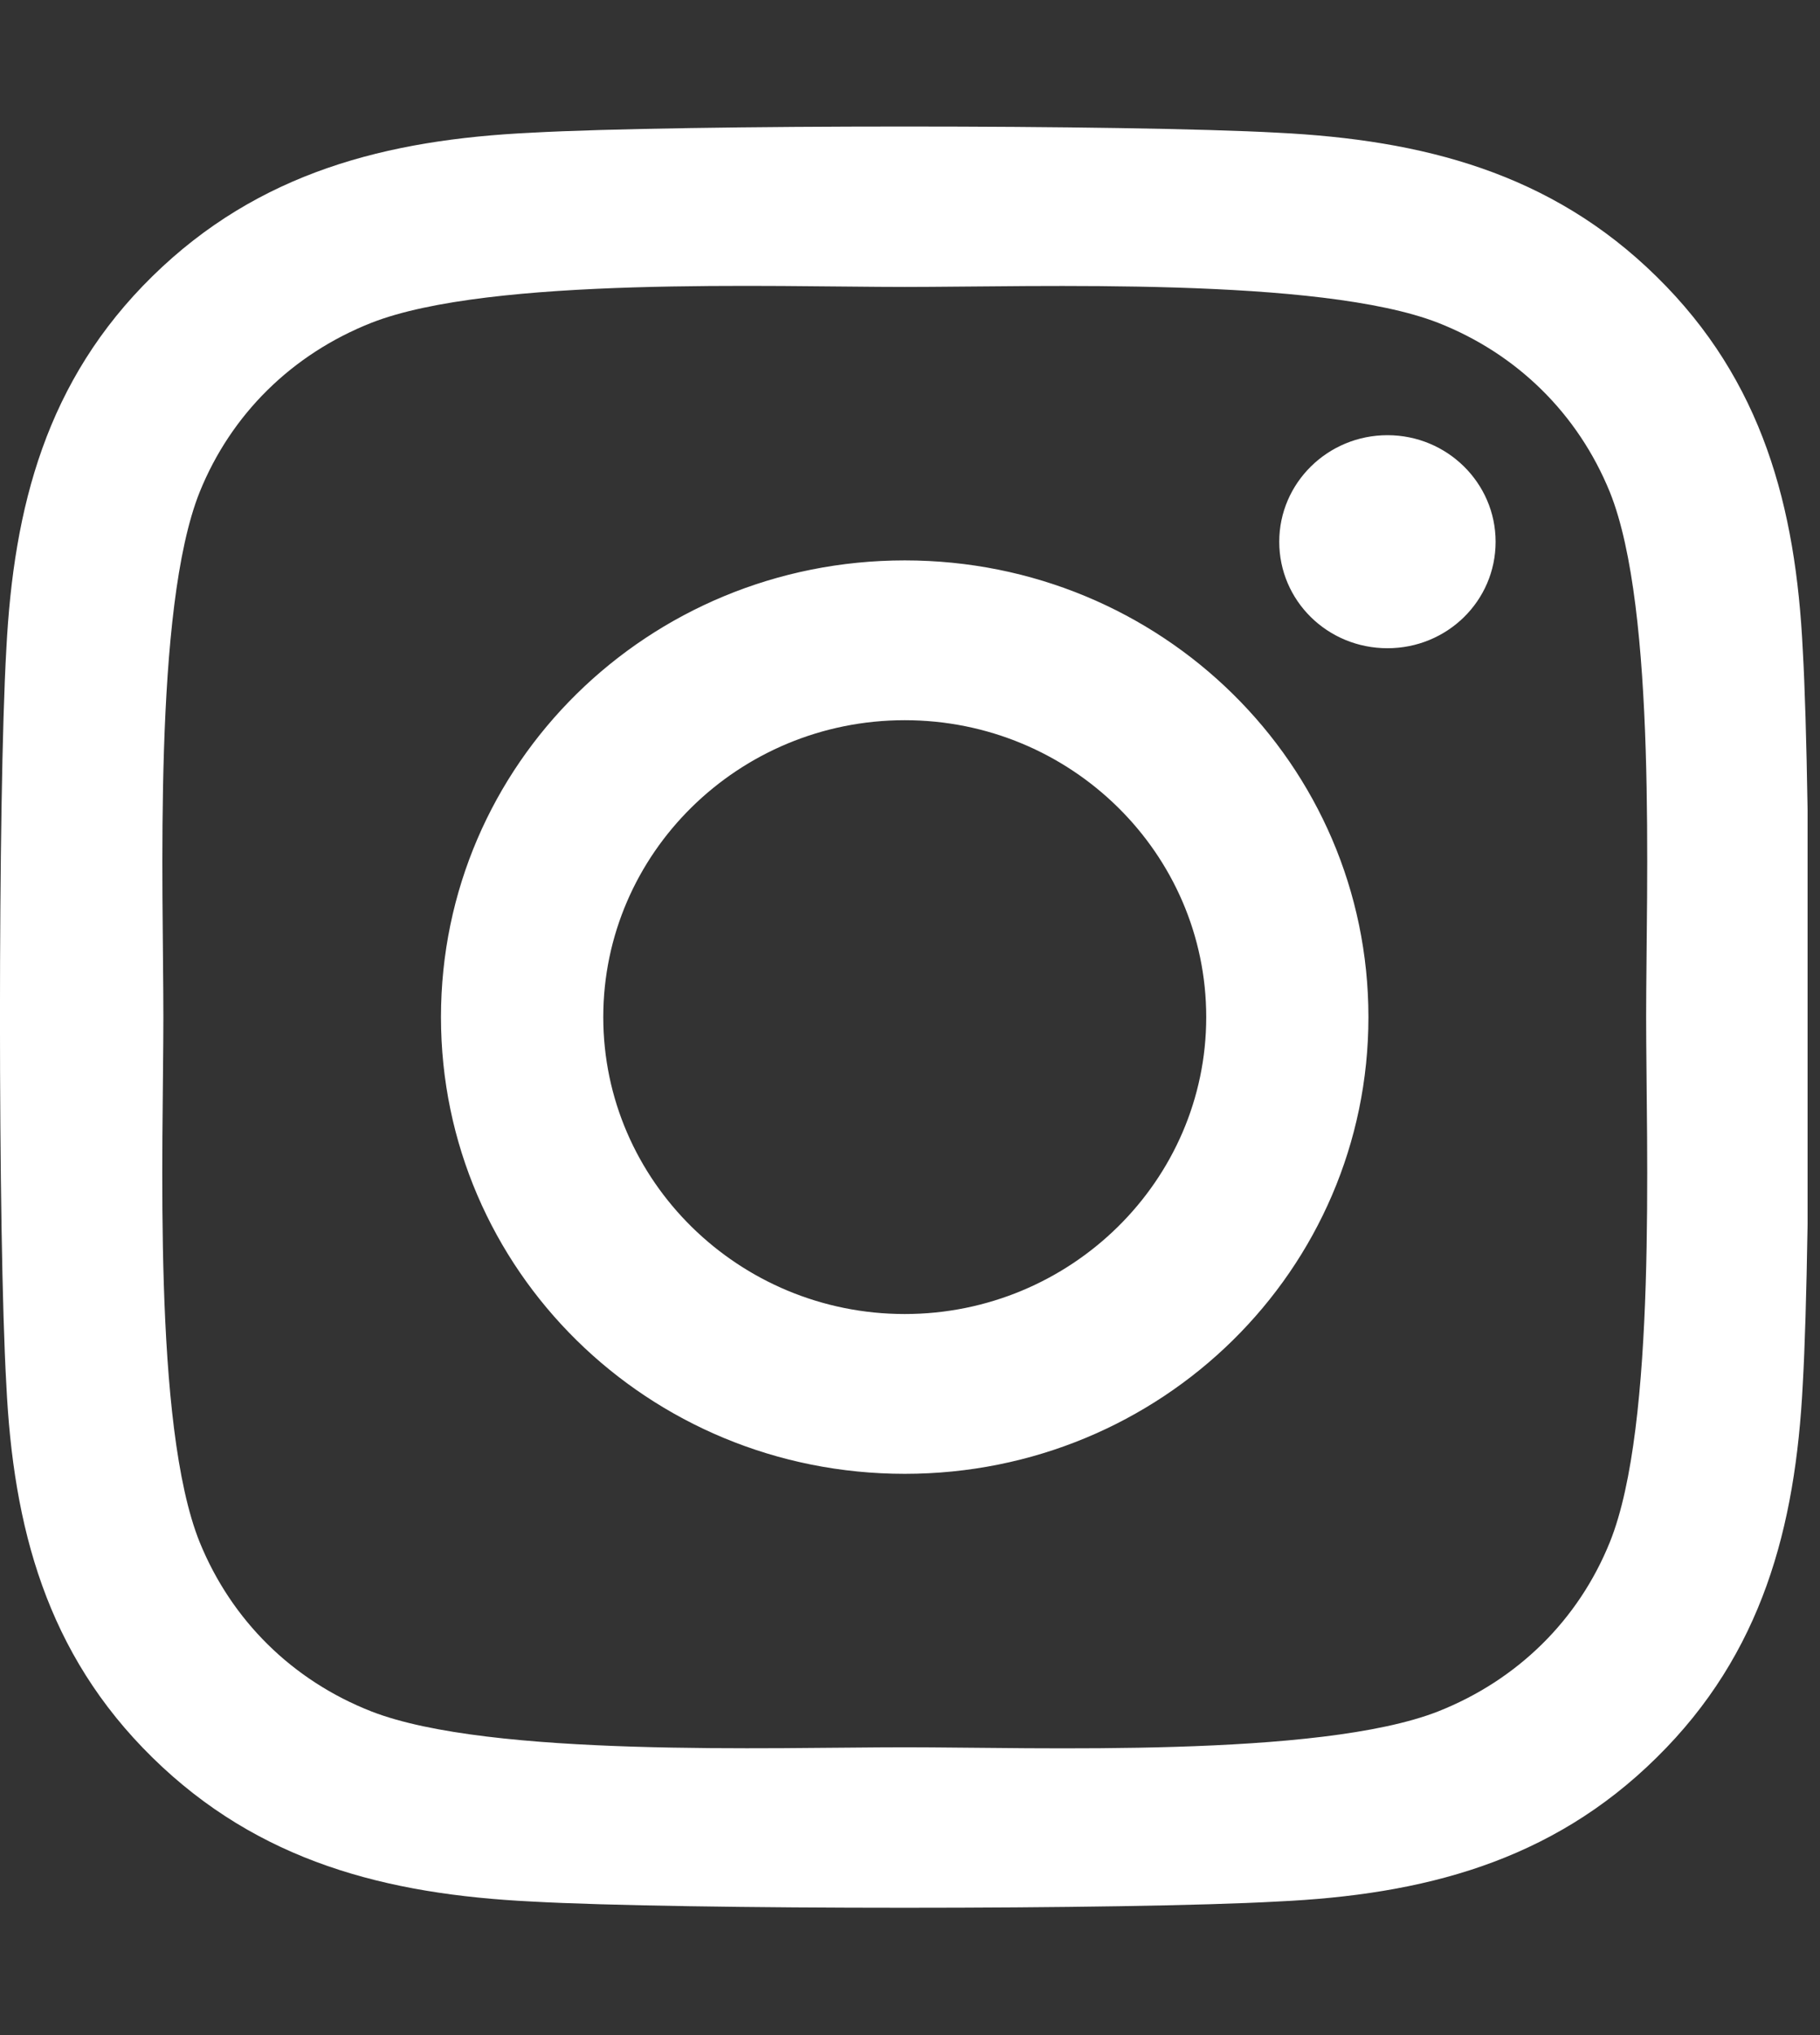 <svg width="17" height="19" viewBox="0 0 17 19" fill="none" xmlns="http://www.w3.org/2000/svg">
<rect x="0" y="0" width="17" height="19" fill="#333333" stroke="none"/>
<g clip-path="url(#clip0_0_18)">
<path d="M8.451 5.232C6.053 5.232 4.119 7.136 4.119 9.496C4.119 11.856 6.053 13.76 8.451 13.76C10.848 13.76 12.782 11.856 12.782 9.496C12.782 7.136 10.848 5.232 8.451 5.232ZM8.451 12.268C6.901 12.268 5.635 11.025 5.635 9.496C5.635 7.967 6.898 6.724 8.451 6.724C10.004 6.724 11.267 7.967 11.267 9.496C11.267 11.025 10 12.268 8.451 12.268ZM13.97 5.058C13.97 5.611 13.517 6.052 12.96 6.052C12.398 6.052 11.949 5.607 11.949 5.058C11.949 4.509 12.402 4.063 12.96 4.063C13.517 4.063 13.97 4.509 13.97 5.058ZM16.839 6.067C16.774 4.735 16.465 3.555 15.474 2.583C14.486 1.611 13.287 1.306 11.934 1.239C10.539 1.162 6.359 1.162 4.964 1.239C3.614 1.303 2.415 1.607 1.424 2.579C0.433 3.551 0.127 4.731 0.059 6.064C-0.02 7.437 -0.02 11.552 0.059 12.925C0.123 14.257 0.433 15.437 1.424 16.409C2.415 17.382 3.61 17.686 4.964 17.753C6.359 17.831 10.539 17.831 11.934 17.753C13.287 17.69 14.486 17.385 15.474 16.409C16.462 15.437 16.771 14.257 16.839 12.925C16.918 11.552 16.918 7.44 16.839 6.067ZM15.037 14.398C14.743 15.126 14.173 15.686 13.431 15.979C12.319 16.413 9.68 16.313 8.451 16.313C7.222 16.313 4.579 16.409 3.471 15.979C2.732 15.69 2.163 15.129 1.865 14.398C1.424 13.303 1.526 10.706 1.526 9.496C1.526 8.286 1.428 5.685 1.865 4.594C2.159 3.867 2.728 3.306 3.471 3.013C4.583 2.579 7.222 2.679 8.451 2.679C9.68 2.679 12.322 2.583 13.431 3.013C14.17 3.303 14.739 3.863 15.037 4.594C15.478 5.689 15.376 8.286 15.376 9.496C15.376 10.706 15.478 13.307 15.037 14.398Z" fill="white"/>
</g>
<defs>
<clipPath id="clip0_0_18">
<rect width="16.8" height="18.9" fill="white" transform="scale(1.005)"/>
</clipPath>
</defs>
</svg>
